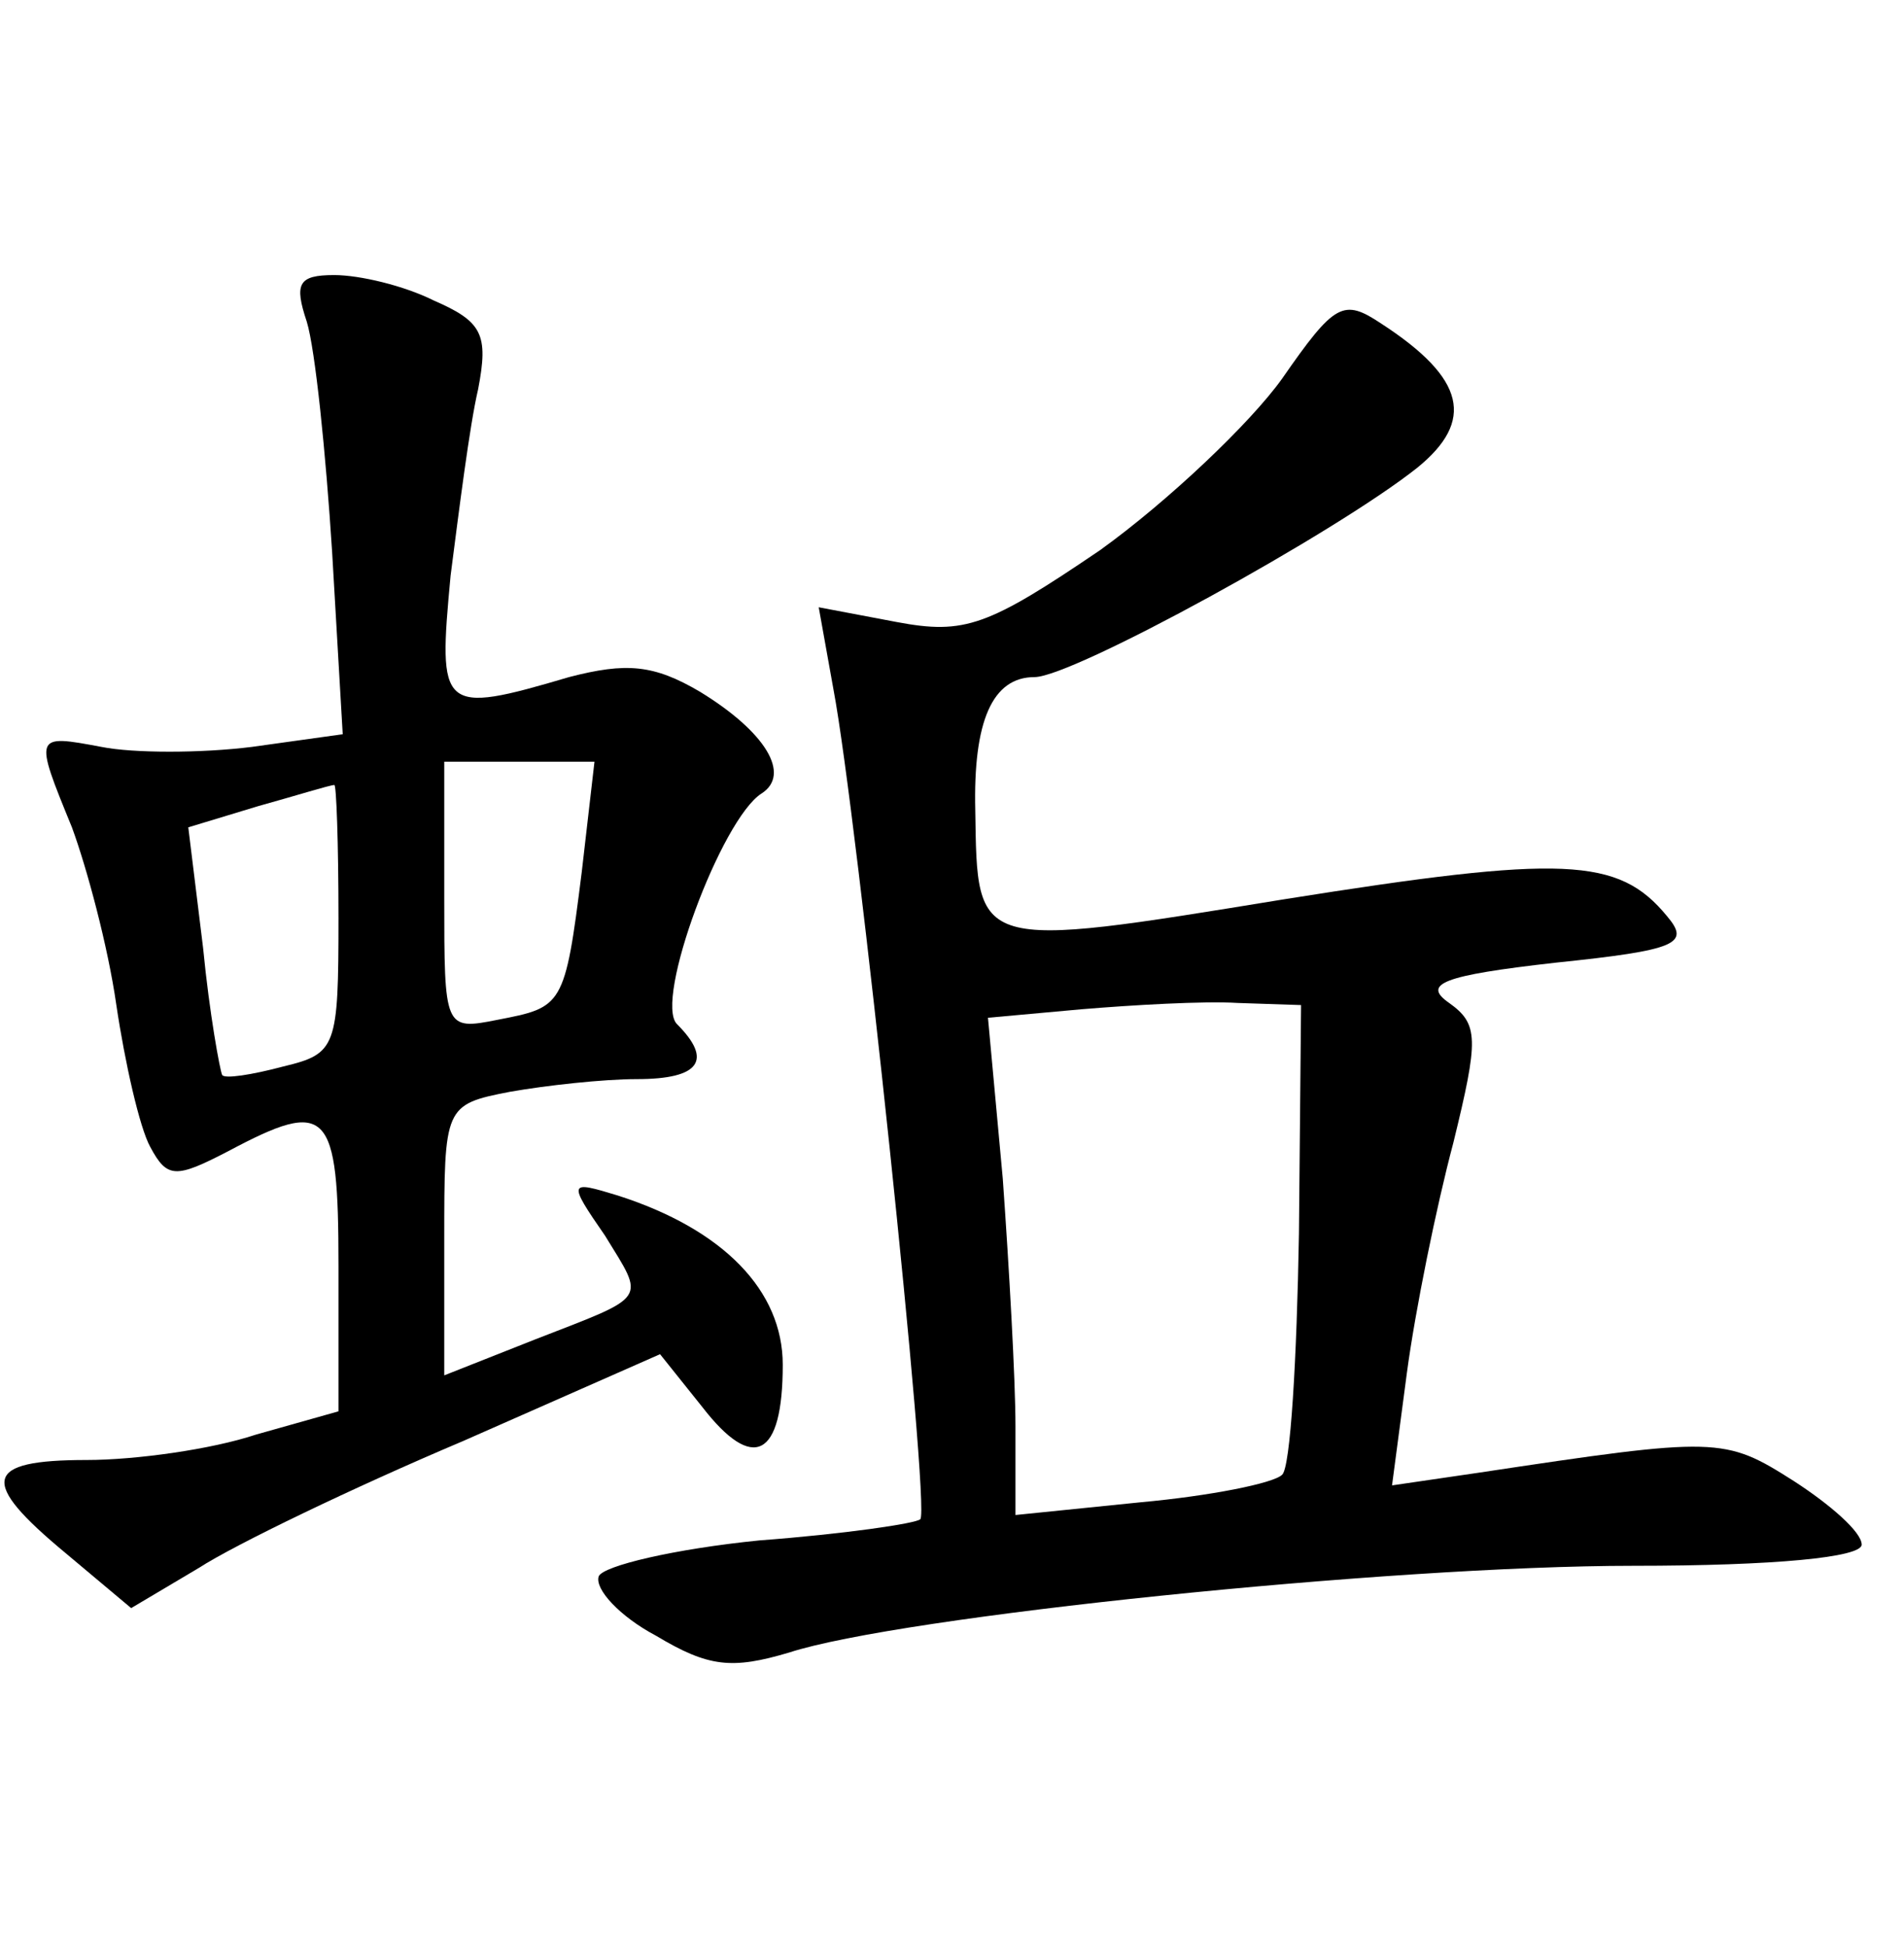 <?xml version="1.0" standalone="no"?>
<!DOCTYPE svg PUBLIC "-//W3C//DTD SVG 20010904//EN"
 "http://www.w3.org/TR/2001/REC-SVG-20010904/DTD/svg10.dtd">
<svg version="1.0" xmlns="http://www.w3.org/2000/svg"
 width="90pt" height="92pt" viewBox="0 0 90 92"
 preserveAspectRatio="xMidYMid meet">
<g transform="translate(0,92) scale(0.1,-0.1)"
fill="#000000" stroke="none">
<path d="M145 768 c4 -13 9 -62 12 -109 l5 -86 -43 -6 c-24 -3 -56 -3 -71 0
-32 6 -32 6 -14 -38 7 -19 17 -56 21 -84 4 -27 11 -58 16 -67 8 -15 12 -15 37
-2 47 25 52 20 52 -54 l0 -69 -39 -11 c-21 -7 -57 -12 -80 -12 -49 0 -51 -10
-10 -44 l31 -26 32 19 c17 11 73 38 125 60 l93 41 20 -25 c24 -31 38 -24 38
20 0 35 -28 64 -78 80 -23 7 -24 7 -6 -19 19 -31 21 -28 -33 -49 l-43 -17 0
64 c0 63 0 64 31 70 17 3 44 6 60 6 30 0 36 9 19 26 -11 11 21 97 40 109 14 9
2 29 -29 48 -22 13 -35 14 -62 7 -61 -18 -62 -16 -56 48 4 31 9 71 13 88 5 26
2 32 -21 42 -14 7 -35 12 -47 12 -17 0 -19 -4 -13 -22z m130 -260 c-8 -64 -9
-64 -40 -70 -25 -5 -25 -4 -25 58 l0 64 36 0 35 0 -6 -52z m-115 -22 c0 -61
-1 -64 -26 -70 -15 -4 -28 -6 -29 -4 -1 2 -6 29 -9 60 l-7 57 33 10 c18 5 34
10 36 10 1 1 2 -28 2 -63z"/>
<path d="M606 741 c-15 -21 -54 -58 -86 -81 -53 -36 -64 -40 -96 -34 l-37 7 7
-39 c11 -58 46 -388 41 -392 -2 -2 -36 -7 -76 -10 -40 -4 -74 -12 -76 -17 -2
-6 10 -19 27 -28 25 -15 36 -16 63 -8 52 17 284 41 399 41 67 0 108 4 108 10
0 6 -15 19 -32 30 -33 21 -36 21 -149 4 l-41 -6 7 53 c4 30 14 79 22 109 12
49 12 56 -2 66 -13 9 -3 13 50 19 58 6 64 9 53 22 -23 28 -49 29 -181 8 -147
-24 -145 -24 -146 42 -1 42 8 63 28 63 18 0 142 68 181 99 27 22 23 42 -17 68
-18 12 -22 10 -47 -26z m8 -404 c-1 -59 -4 -111 -8 -114 -4 -4 -34 -10 -67
-13 l-59 -6 0 42 c0 22 -3 75 -6 117 l-7 76 44 4 c24 2 58 4 74 3 l30 -1 -1
-108z"/>
</g>
</svg>
